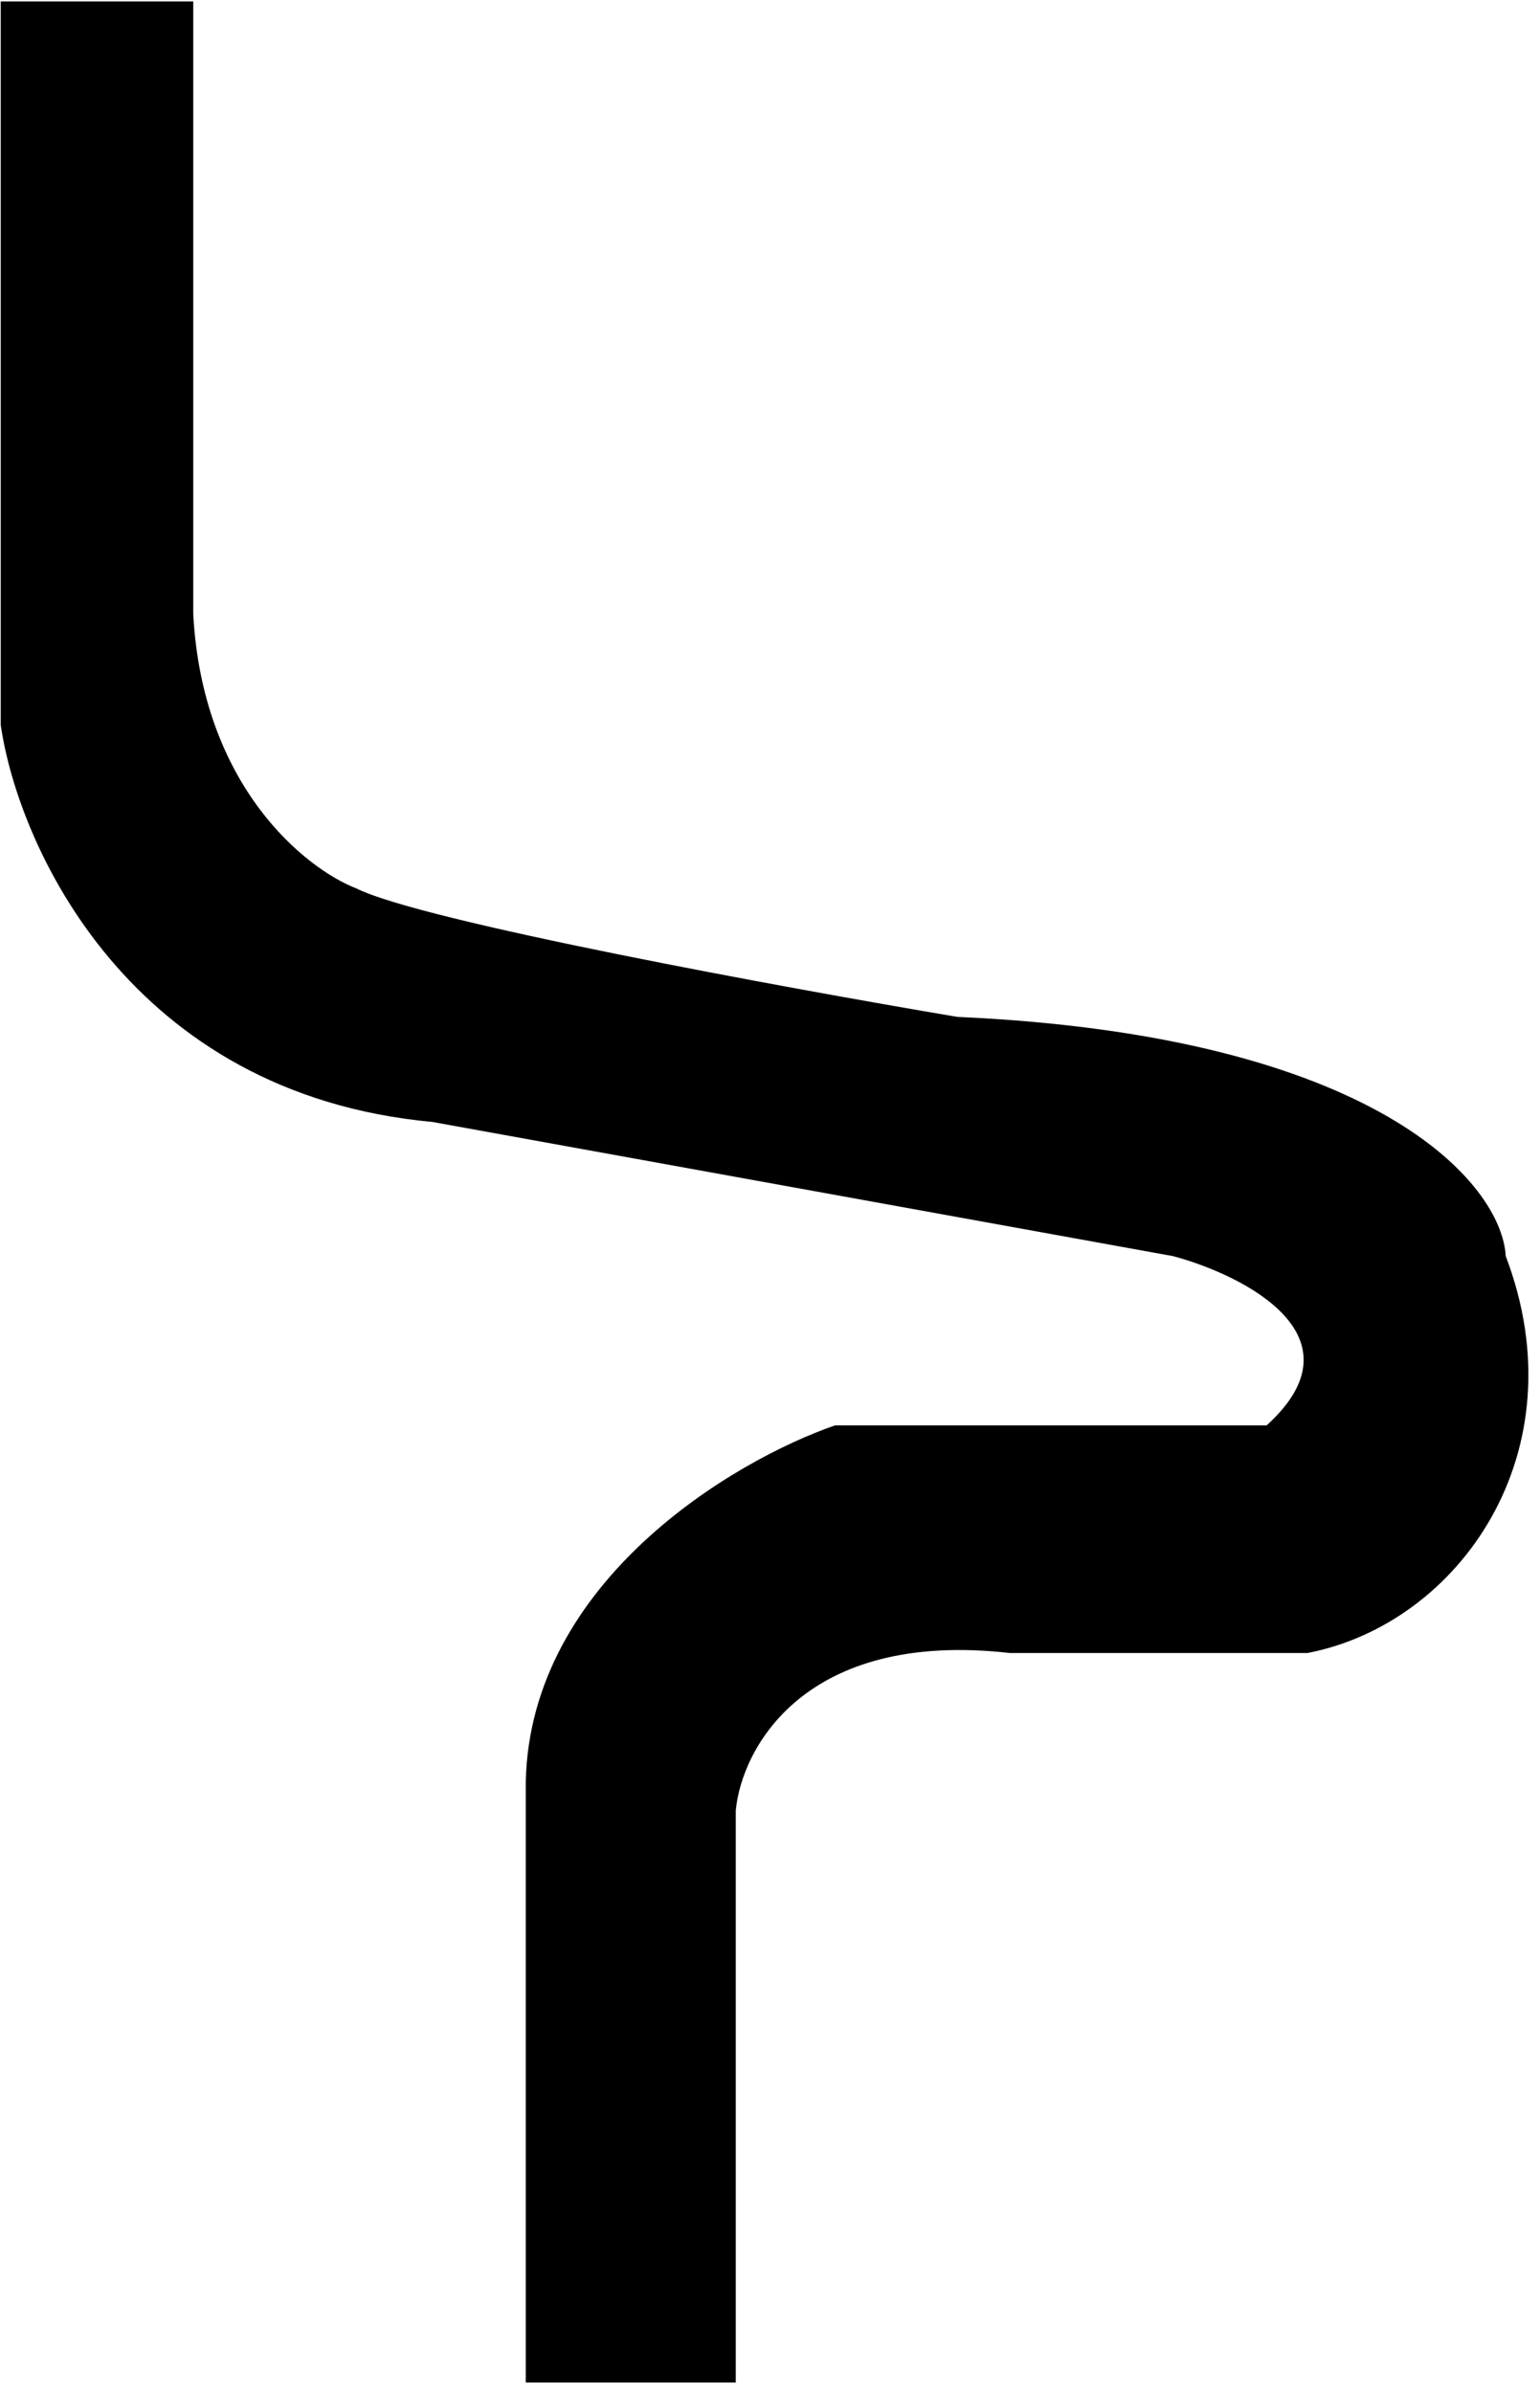 <svg width="132" height="205" viewBox="0 0 132 205" fill="none" xmlns="http://www.w3.org/2000/svg">
<path d="M0.064 62.124V0.124H16.564V52.624C17.364 67.424 26.231 74.457 30.564 76.124C36.164 78.924 67.231 84.624 82.064 87.124C118.064 88.724 128.731 101.457 129.064 107.624C135.464 124.424 125.064 139.124 112.064 141.624H86.564C68.965 139.624 63.565 149.791 63.065 155.124V204.124H45.065V152.624C45.465 135.424 62.898 125.124 71.564 122.124H108.564C116.964 114.524 106.731 109.291 100.564 107.624L37.065 96.124C11.065 93.724 1.564 72.457 0.064 62.124Z" fill="black"/>
</svg>
